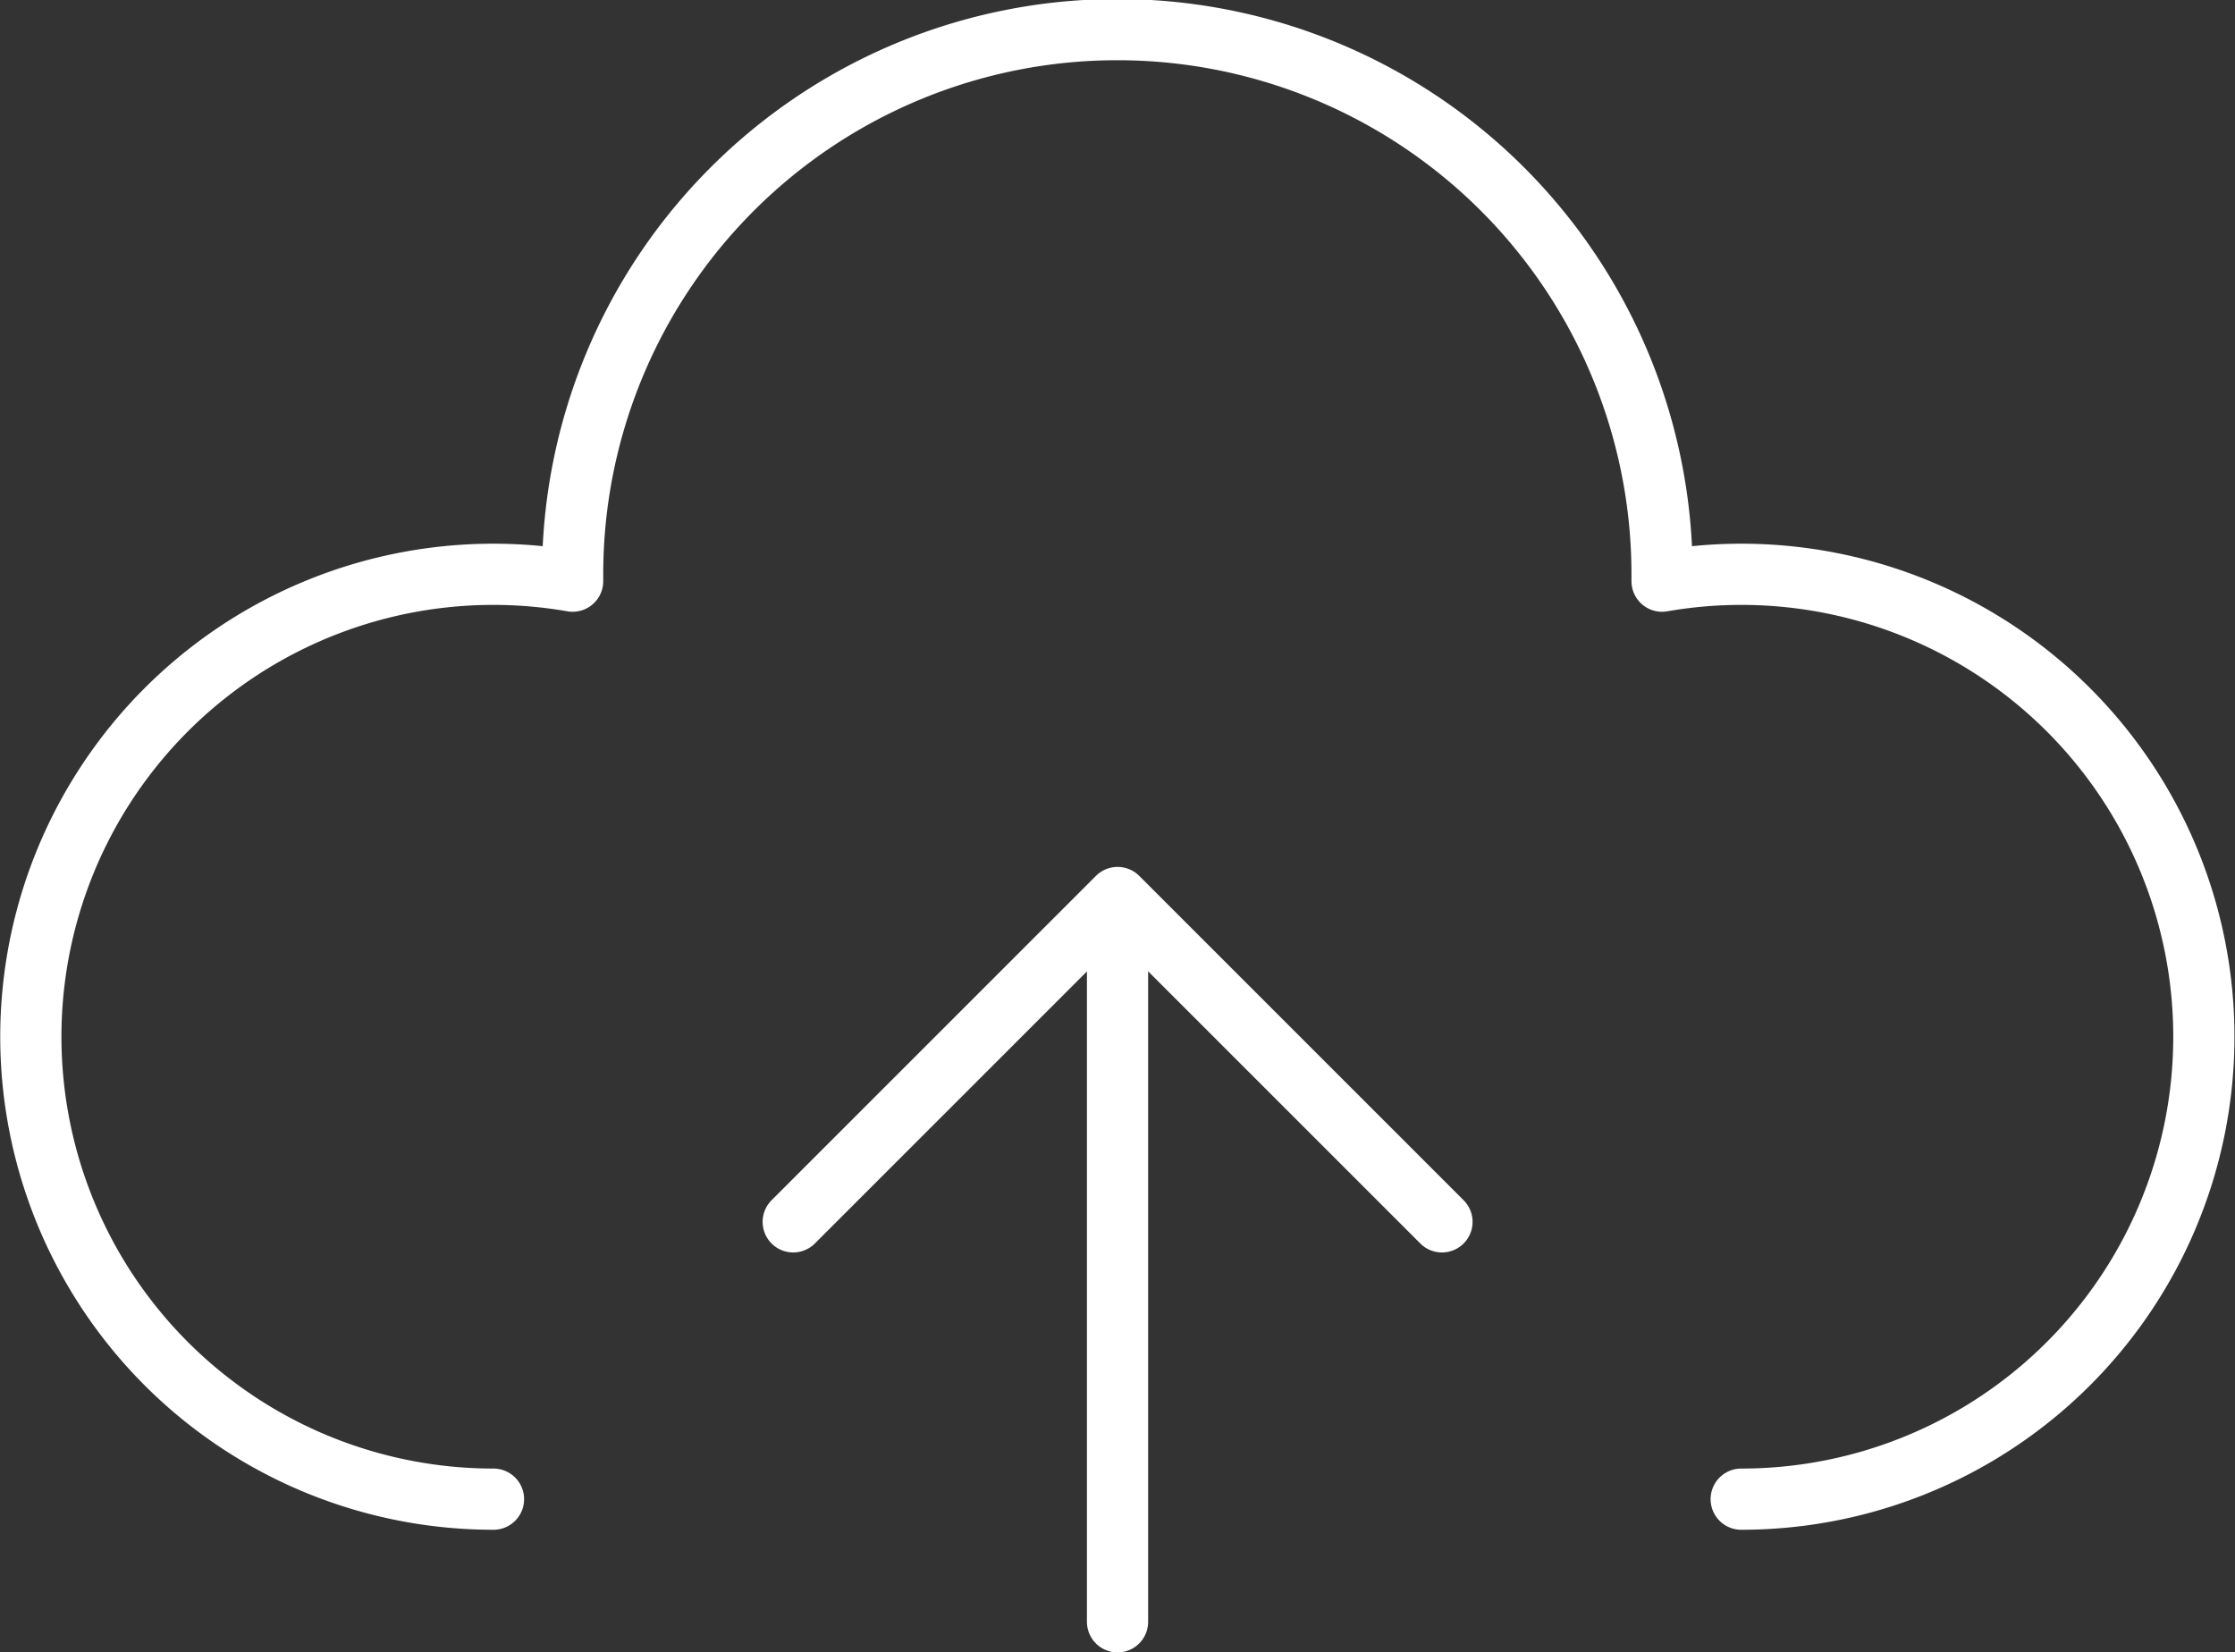 <svg xmlns="http://www.w3.org/2000/svg" width="36.517" height="27" viewBox="0 0 36.517 27"><rect x="0" y="0" width="36.517" height="27" fill="#333333" stroke="none"/><defs><style>.a{fill:none;stroke:#fff;stroke-linecap:round;stroke-linejoin:round;}</style></defs><g transform="translate(-257.844 -399.371)"><path class="a" d="M286.293,423.867a7.556,7.556,0,1,0-1.293-15c0-.038,0-.075,0-.112a8.9,8.9,0,0,0-17.8,0c0,.038,0,.075,0,.112a7.556,7.556,0,1,0-1.293,15"/><line class="a" y2="11.503" transform="translate(276.103 414.368)"/><path class="a" d="M280.239,429.977l5.3-5.3,5.3,5.3" transform="translate(-9.435 -10.641)"/></g></svg>